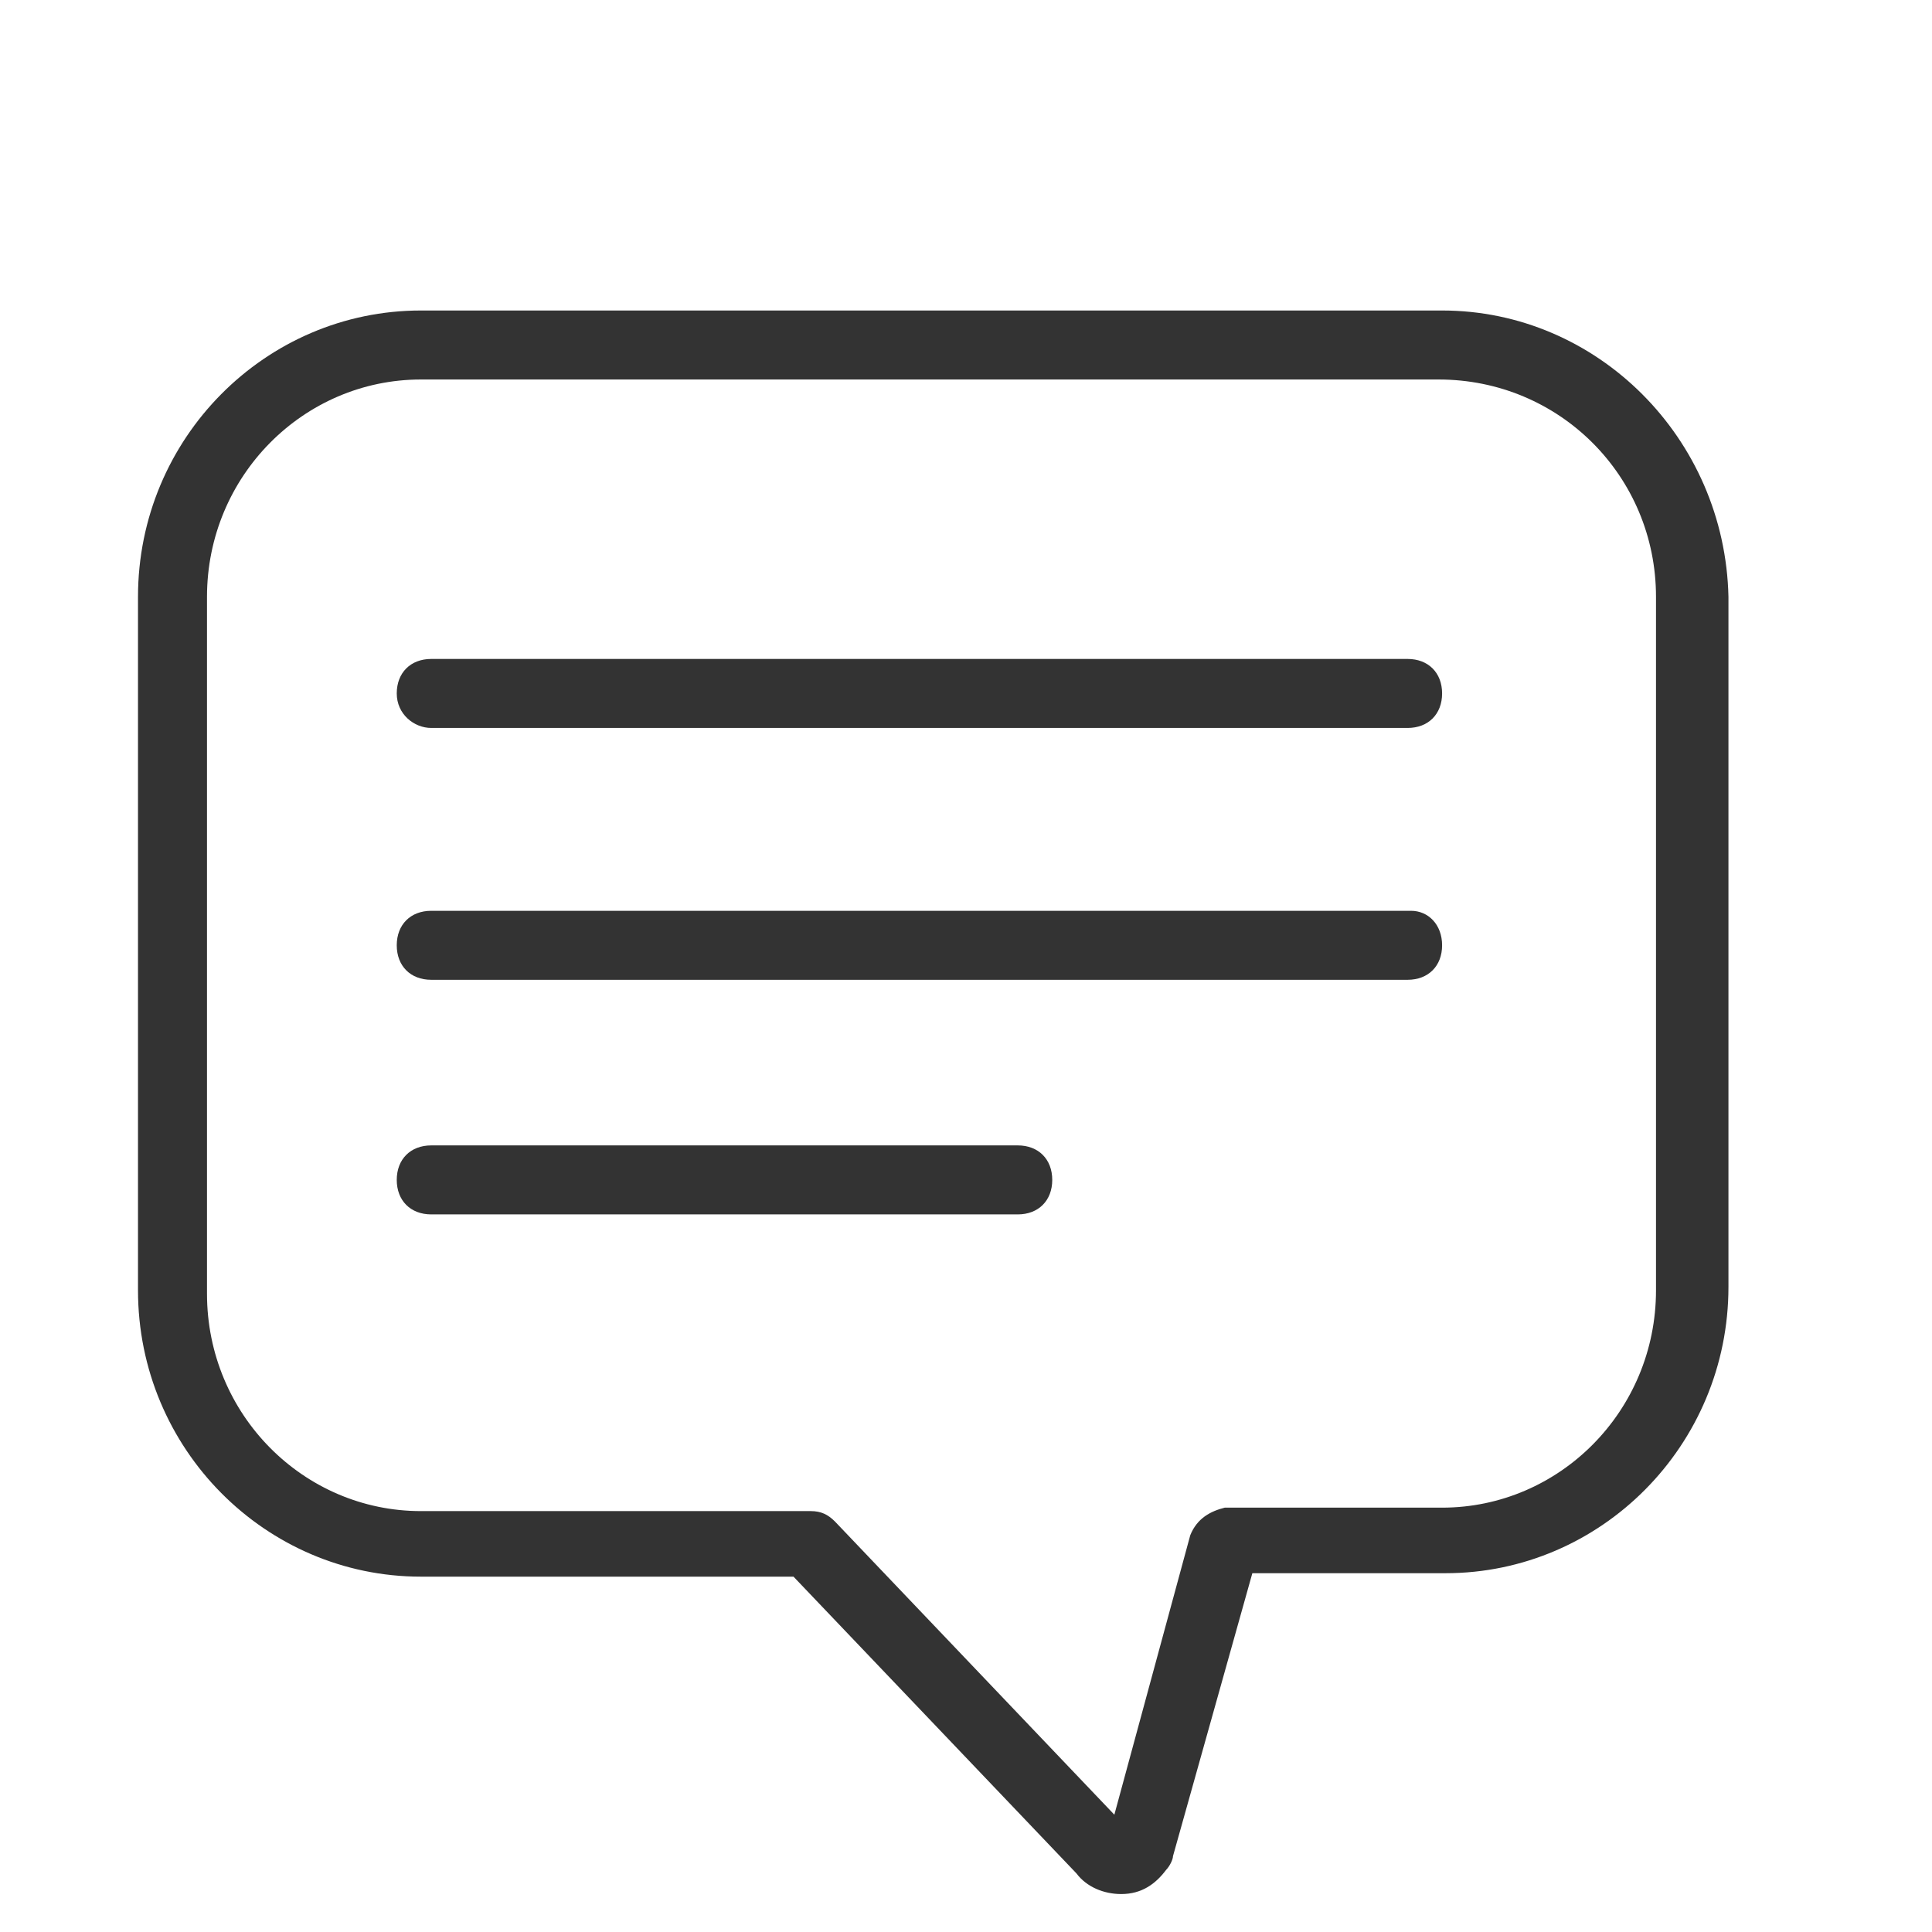 <svg width="56" height="56" viewBox="0 0 56 56" fill="none" xmlns="http://www.w3.org/2000/svg">
<path d="M12.5 21.1H40.8C41.4 21.1 41.8 20.7 41.8 20.1C41.8 19.5 41.4 19.1 40.8 19.1H12.5C11.9 19.1 11.5 19.5 11.5 20.1C11.5 20.7 12 21.1 12.5 21.1ZM29.5 33.2H12.5C11.9 33.2 11.5 33.6 11.5 34.2C11.5 34.8 11.9 35.2 12.5 35.2H29.5C30.1 35.2 30.5 34.8 30.5 34.2C30.5 33.6 30.1 33.2 29.5 33.2ZM40.9 26.4H12.5C11.9 26.4 11.5 26.8 11.5 27.4C11.5 28 11.9 28.4 12.5 28.4H40.8C41.4 28.4 41.8 28 41.8 27.4C41.8 26.8 41.4 26.4 40.9 26.4Z" fill="#333333"/>
<path d="M41.8 9H12.2C7.7 9 4 12.7 4 17.3V37.4C4 42 7.7 45.7 12.2 45.7H23L31.2 54.3C31.5 54.7 32 54.9 32.5 54.9C33.1 54.9 33.5 54.6 33.8 54.2C33.9 54.1 34 53.9 34 53.8L36.3 45.6H41.9C46.4 45.6 50.1 41.9 50.1 37.3V17.3C50 12.7 46.3 9 41.8 9ZM34.5 44.5L32.3 52.6L24.2 44.1C24 43.9 23.8 43.8 23.5 43.8H12.2C8.8 43.8 6 41 6 37.5V17.3C6 13.8 8.8 11 12.2 11H41.7C45.2 11 48 13.8 48 17.3V37.4C48 40.9 45.2 43.7 41.8 43.7H35.5C35.1 43.8 34.7 44 34.5 44.5Z" fill="#333333"/>
</svg>

